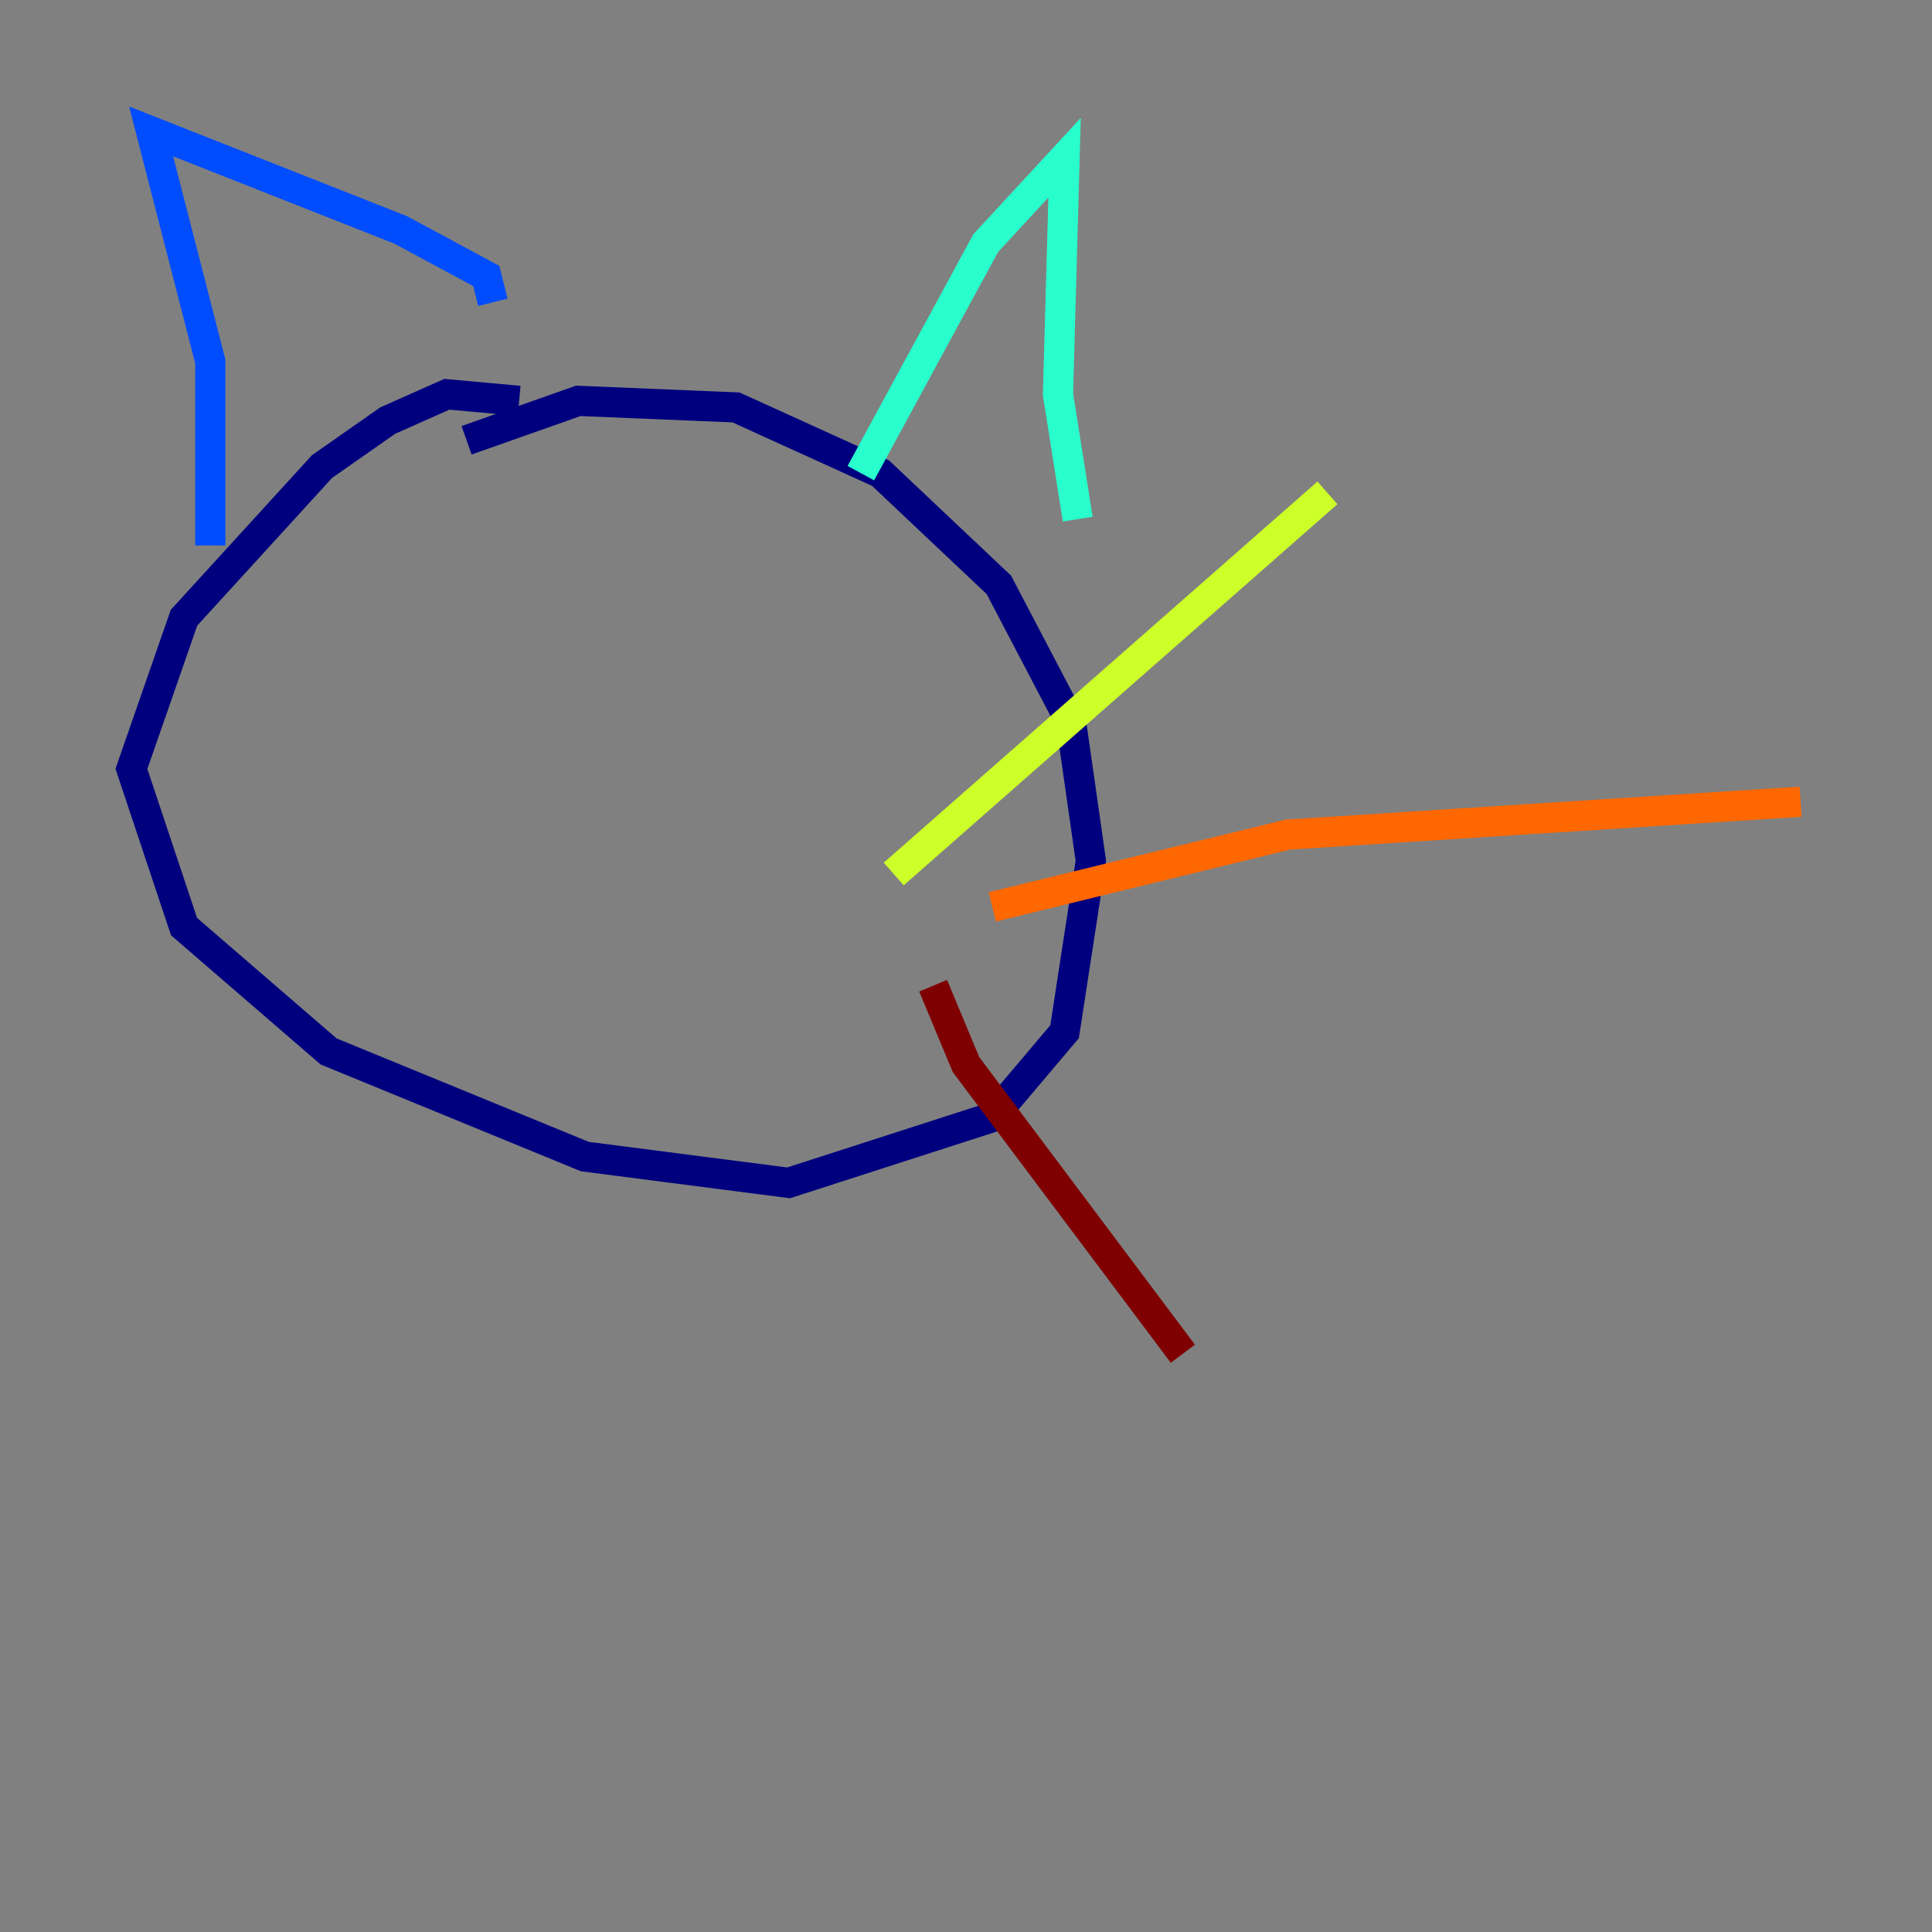 <?xml version="1.0" encoding="utf-8" ?>
<svg baseProfile="tiny" height="128" version="1.2" viewBox="0,0,128,128" width="128" xmlns="http://www.w3.org/2000/svg" xmlns:ev="http://www.w3.org/2001/xml-events" xmlns:xlink="http://www.w3.org/1999/xlink"><rect x="0" y="0" width="128" height="128" fill="#808080" stroke="none"/><defs /><polyline fill="none" points="34.395,26.558 29.605,26.122 25.687,27.864 21.333,30.912 12.191,40.925 8.707,50.939 12.191,61.388 21.769,69.66 38.748,76.626 52.245,78.367 65.742,74.014 70.531,68.354 72.272,57.034 70.966,47.891 66.177,38.748 58.34,31.347 48.762,26.993 38.313,26.558 30.912,29.17" stroke="#00007f" stroke-width="2" /><polyline fill="none" points="13.932,36.136 13.932,23.946 10.014,8.707 26.558,15.238 32.218,18.286 32.653,20.027" stroke="#004cff" stroke-width="2" /><polyline fill="none" points="57.034,31.347 65.306,16.109 70.531,10.449 70.095,26.122 71.401,34.395" stroke="#29ffcd" stroke-width="2" /><polyline fill="none" points="59.211,57.905 87.946,32.653" stroke="#cdff29" stroke-width="2" /><polyline fill="none" points="65.742,60.082 85.333,55.292 119.293,53.116" stroke="#ff6700" stroke-width="2" /><polyline fill="none" points="61.823,65.306 64.0,70.531 78.367,89.687" stroke="#7f0000" stroke-width="2" /></svg>